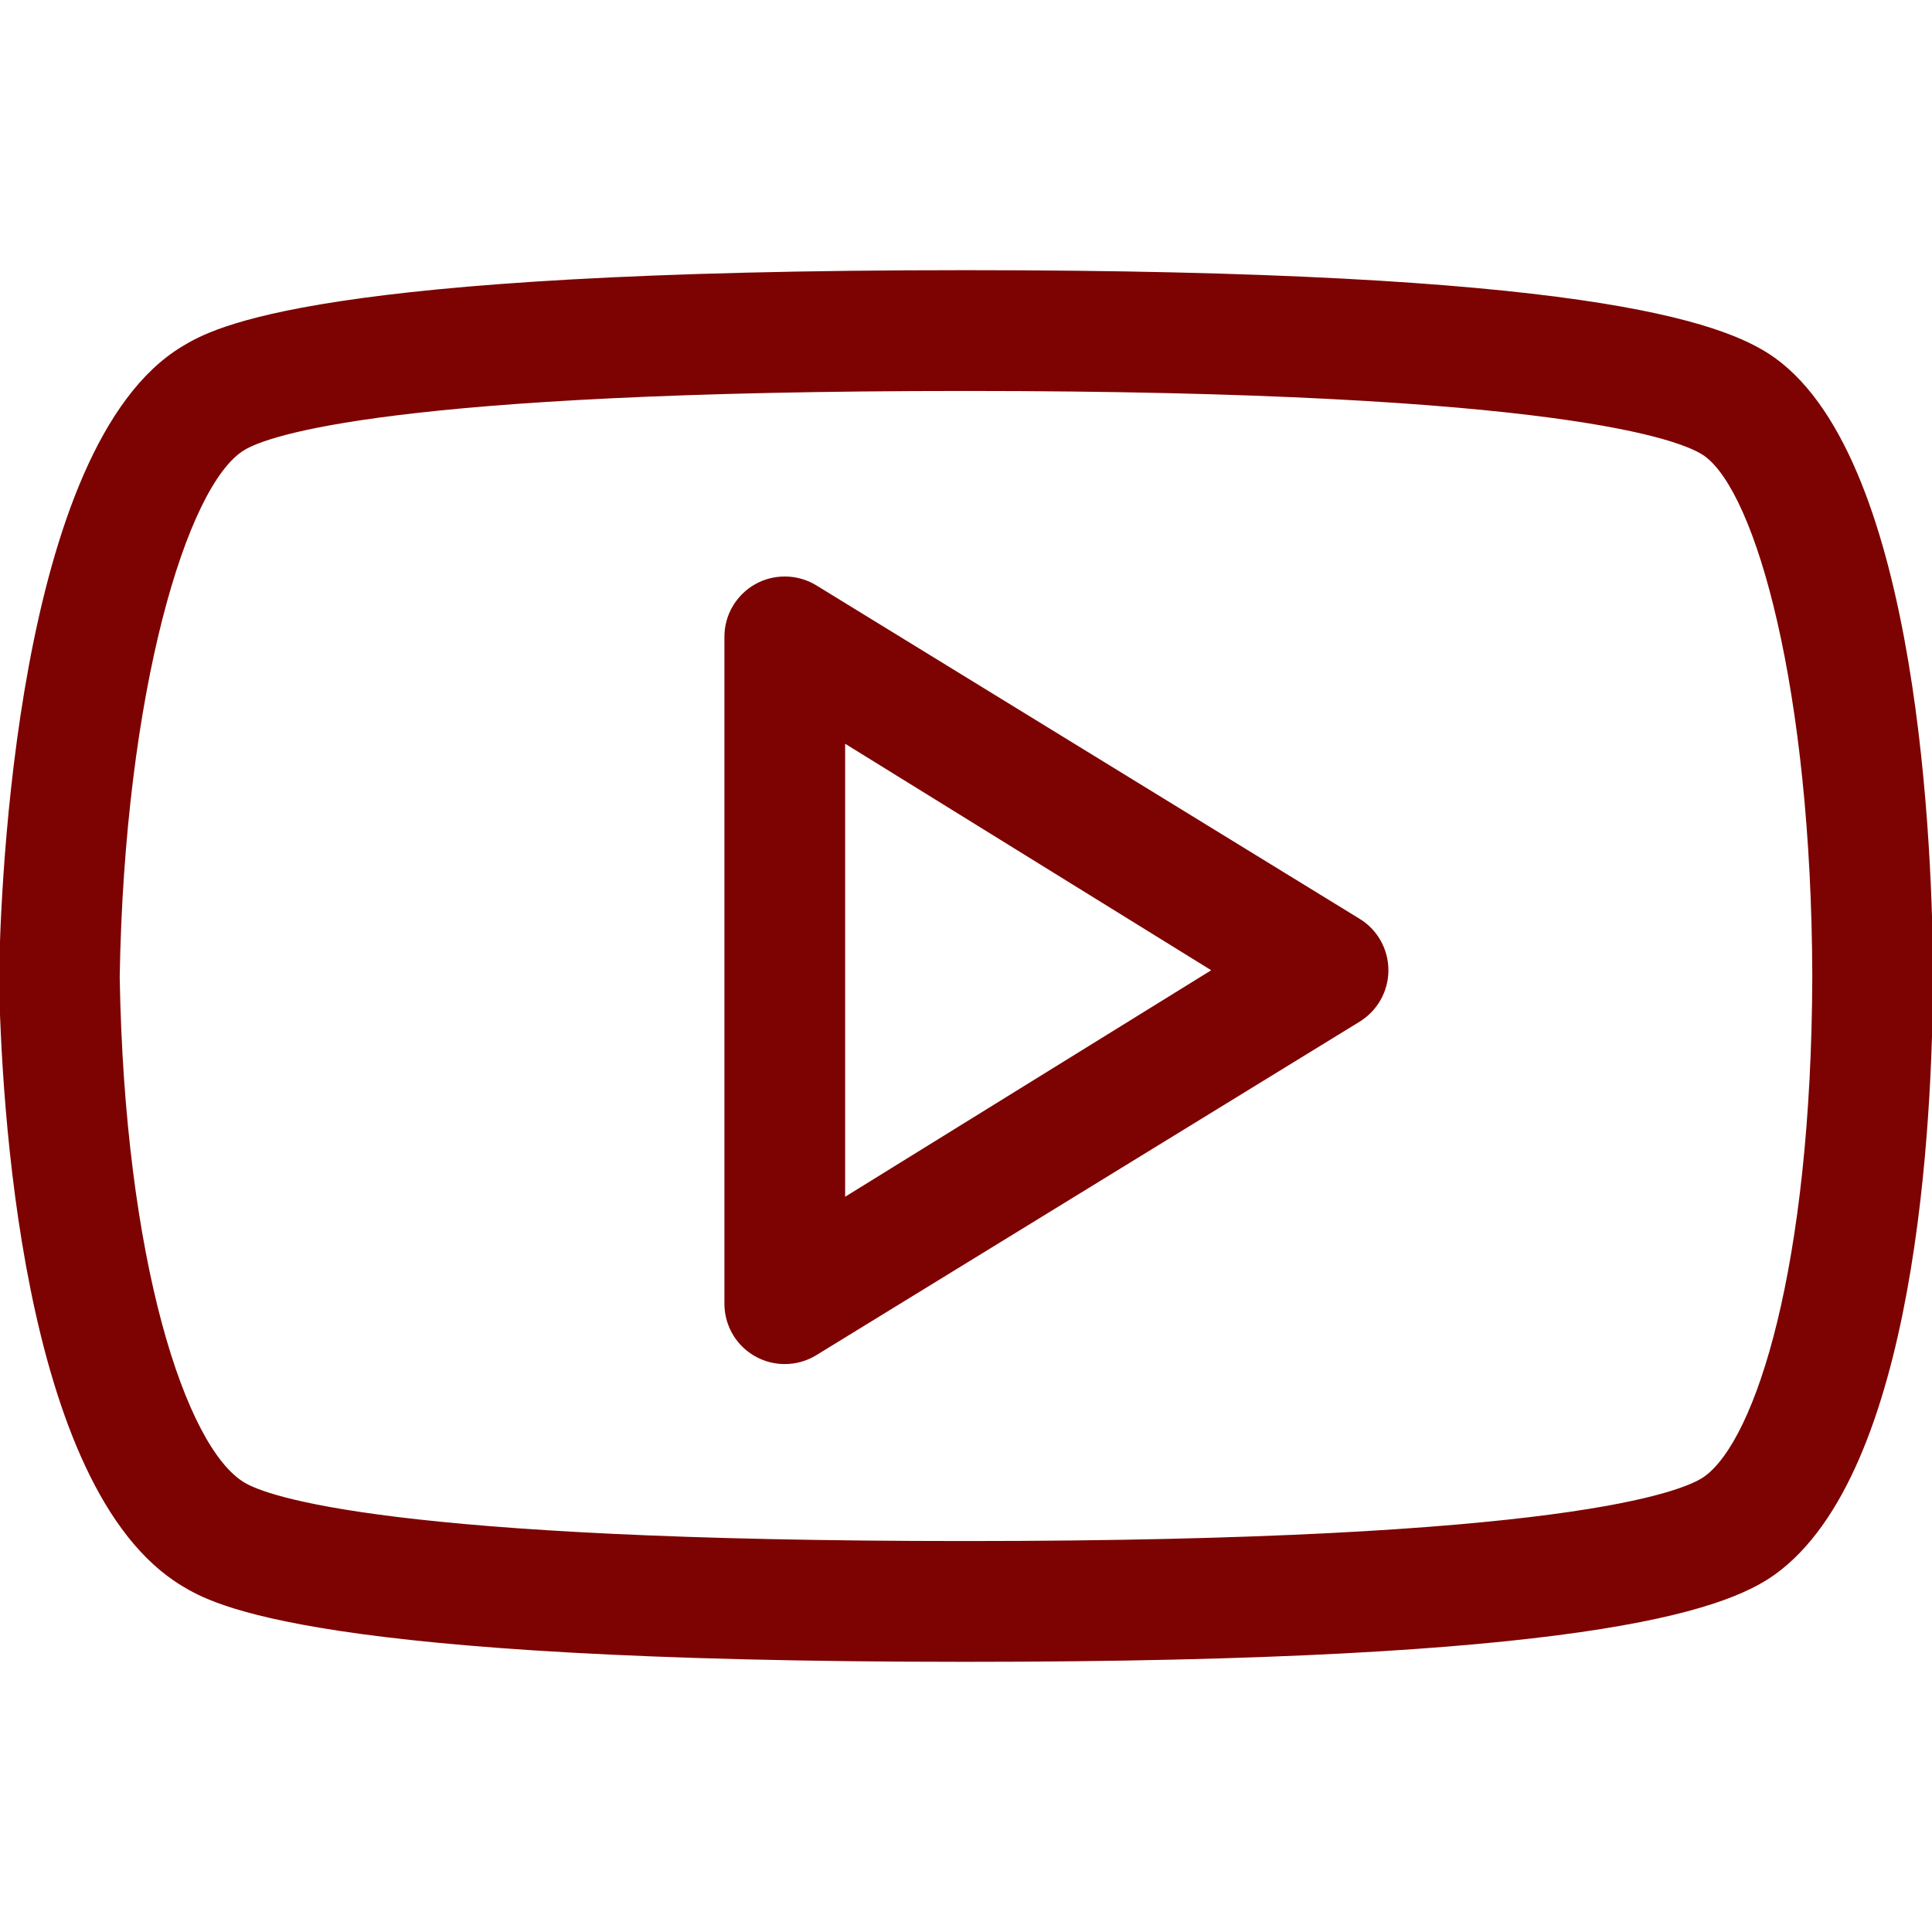 <svg width="25" height="25" viewBox="0 0 25 25" fill="none" xmlns="http://www.w3.org/2000/svg">
<g clip-path="url(#clip0_1_442)">
<path d="M22.967 4.631C22.29 4.144 20.402 3.496 12.493 3.496C4.018 3.496 2.761 4.24 2.357 4.483C0.209 5.773 0.006 11.486 -0.013 12.644C0.013 14.174 0.26 19.263 2.356 20.522C2.758 20.764 4.009 21.504 12.493 21.504C20.407 21.504 22.293 20.859 22.967 20.374C24.798 19.057 25.008 14.522 25.013 12.624C25.009 11.097 24.849 5.986 22.967 4.631L22.967 4.631ZM22.055 19.106C21.782 19.302 20.219 19.941 12.493 19.941C5.024 19.941 3.457 19.362 3.161 19.183C2.407 18.731 1.611 16.33 1.549 12.639C1.611 8.957 2.417 6.27 3.163 5.823C3.459 5.643 5.032 5.059 12.493 5.059C20.213 5.059 21.78 5.703 22.055 5.9C22.724 6.382 23.44 8.919 23.451 12.629C23.44 16.397 22.719 18.628 22.055 19.106H22.055ZM17.588 11.886L10.559 7.572C10.44 7.5 10.305 7.462 10.166 7.46C10.028 7.458 9.892 7.492 9.771 7.56C9.651 7.628 9.55 7.727 9.48 7.847C9.41 7.966 9.374 8.102 9.374 8.241V16.87C9.374 17.077 9.456 17.276 9.602 17.422C9.749 17.569 9.948 17.651 10.155 17.651C10.297 17.651 10.437 17.612 10.558 17.539L17.588 13.224C17.822 13.082 17.966 12.829 17.966 12.555C17.966 12.281 17.823 12.027 17.588 11.886H17.588ZM10.936 15.486V9.624L15.673 12.555L10.936 15.486Z" fill="#7D0202"/>
</g>
<defs>
<clipPath id="clip0_1_442">
<rect width="25" height="25" fill="white"/>
</clipPath>
</defs>
</svg>

